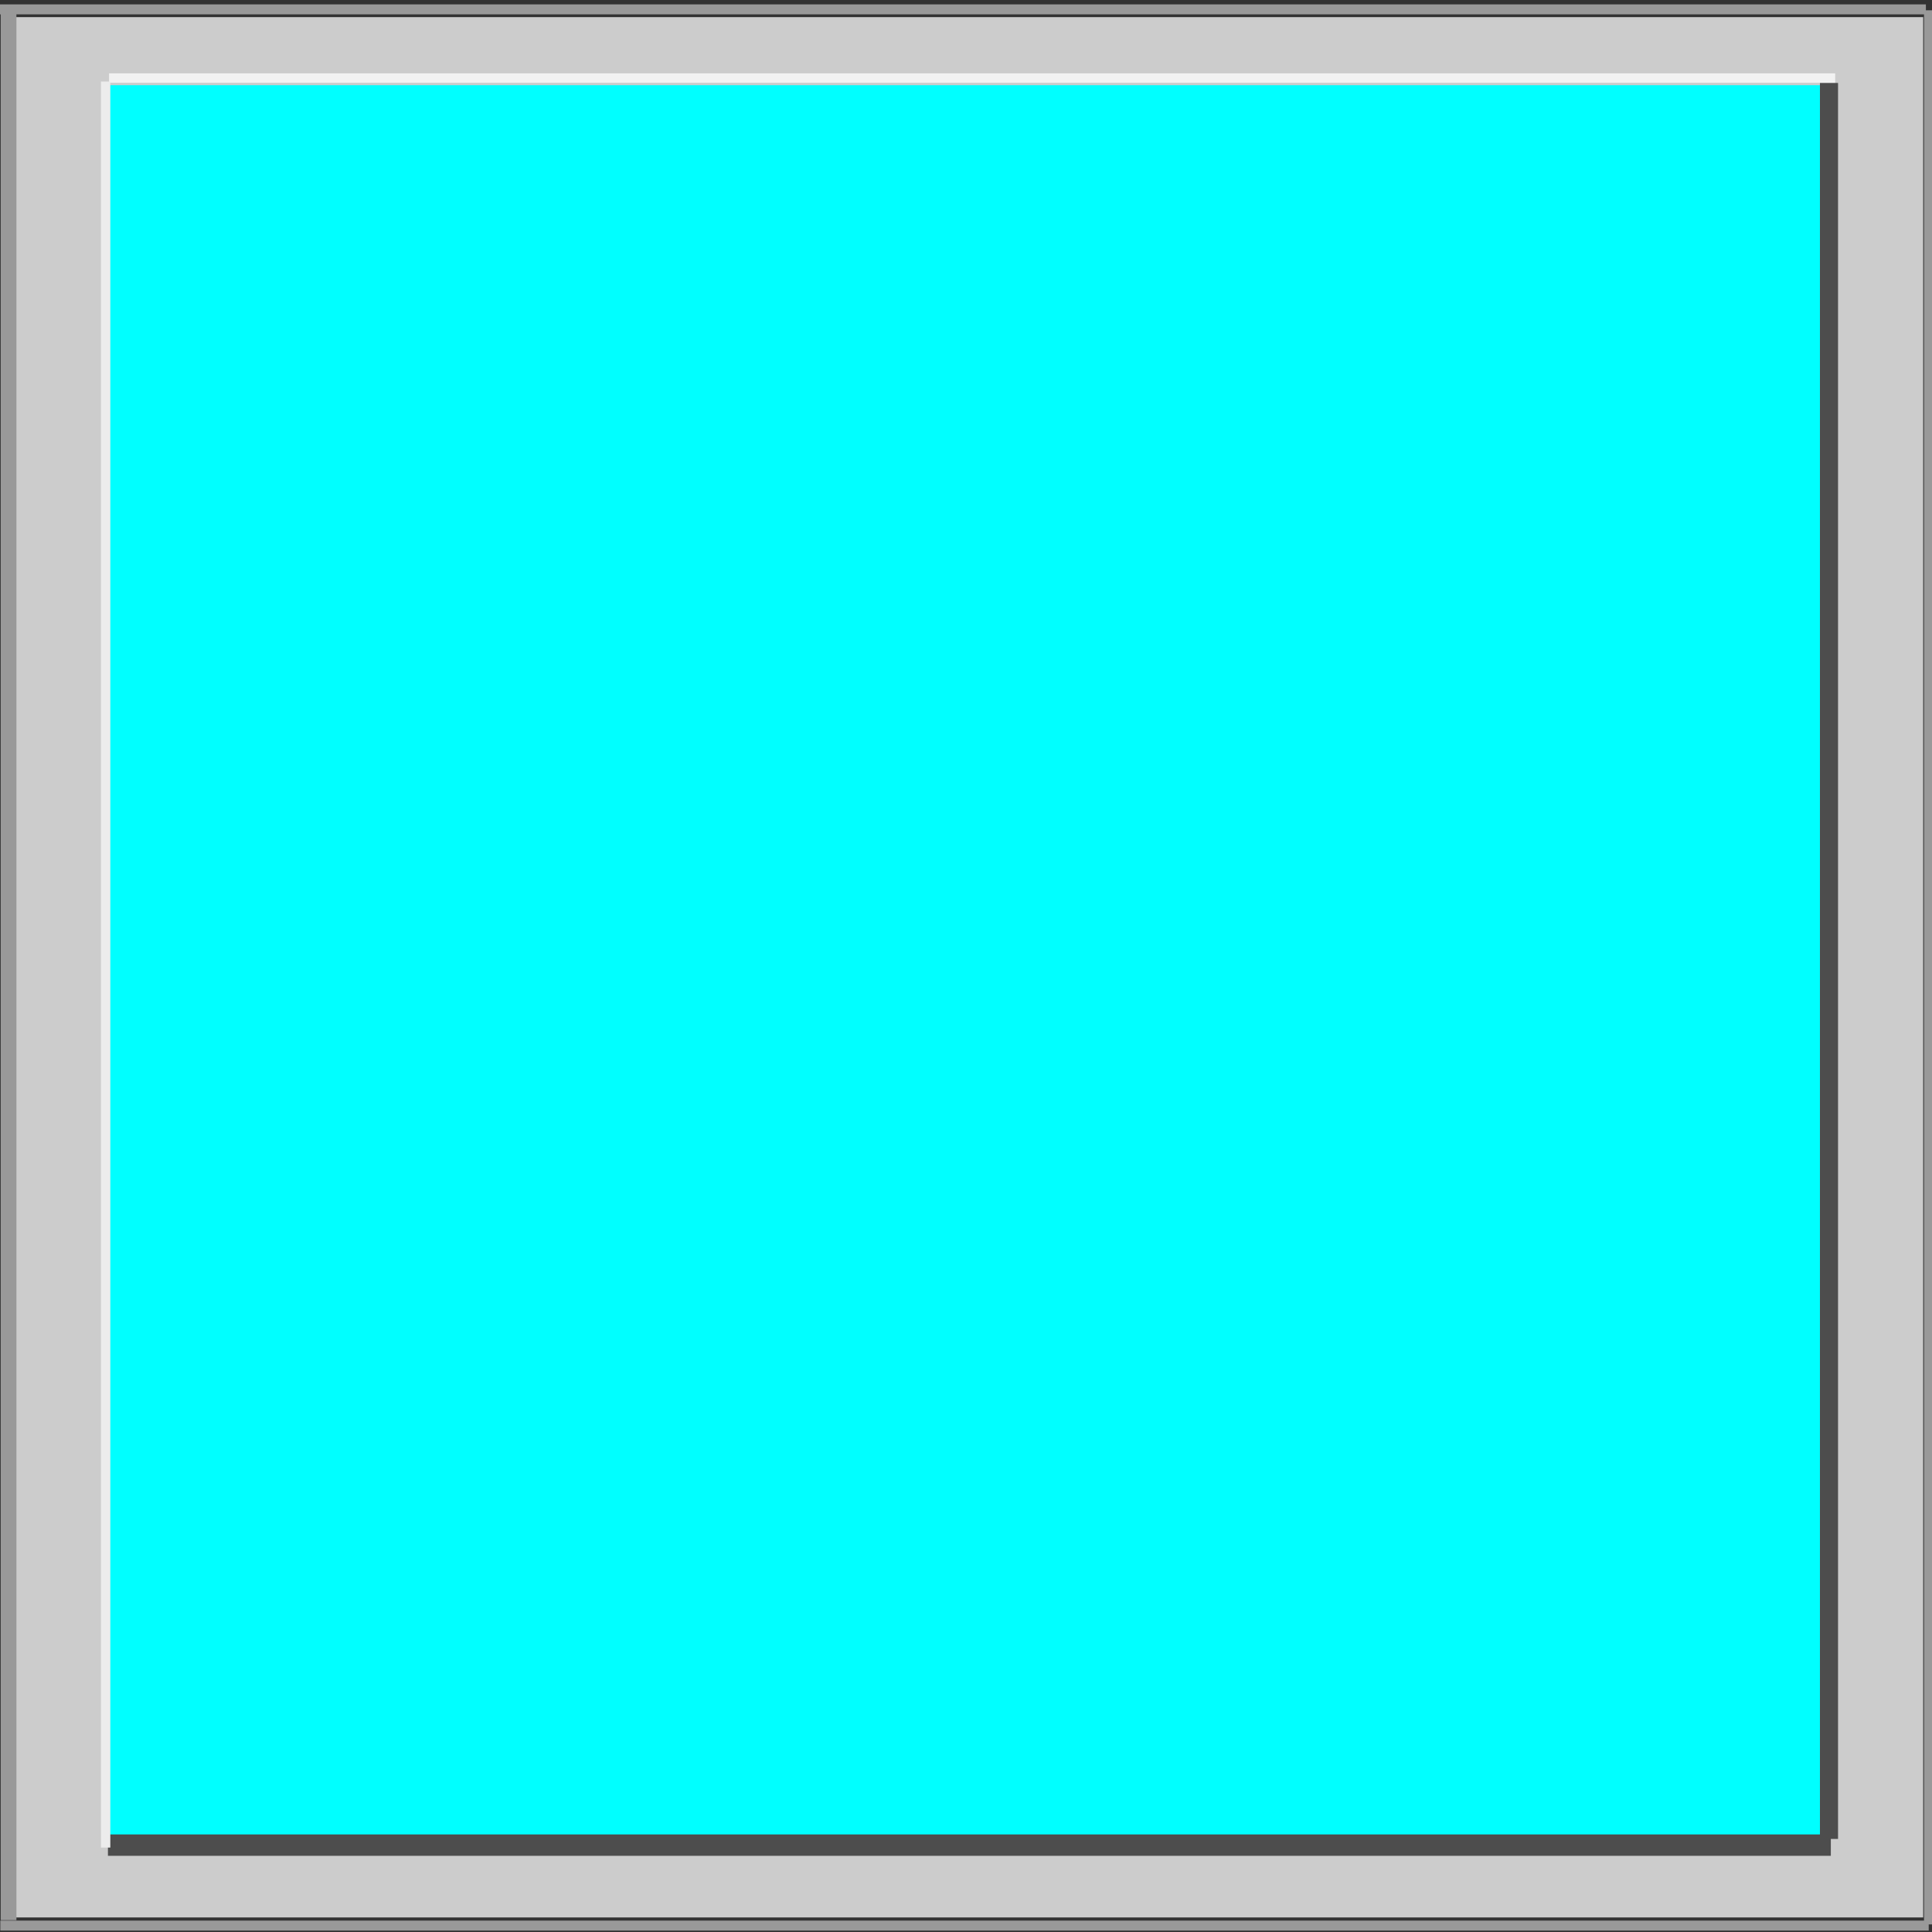 <svg
   width="30mm"
   height="30mm"
   viewBox="0 0 30 30"
   version="1.1"
   id="svg5"
   inkscape:version="1.2 (dc2aedaf03, 2022-05-15)"
   sodipodi:docname="Consumer.Default.svg"
   xmlns:inkscape="http://www.inkscape.org/namespaces/inkscape"
   xmlns:sodipodi="http://sodipodi.sourceforge.net/DTD/sodipodi-0.dtd"
   xmlns="http://www.w3.org/2000/svg"
   xmlns:svg="http://www.w3.org/2000/svg">
	<rect x="0" y="0" width="30" height="30" fill="#333333" stroke="none"/>
	<sodipodi:namedview
	   id="namedview7"
	   pagecolor="#ffffff"
	   bordercolor="#000000"
	   borderopacity="0.25"
	   inkscape:showpageshadow="2"
	   inkscape:pageopacity="0.0"
	   inkscape:pagecheckerboard="0"
	   inkscape:deskcolor="#d1d1d1"
	   inkscape:document-units="mm"
	   showgrid="false"
	   inkscape:zoom="5.9710957"
	   inkscape:cx="27.63312"
	   inkscape:cy="55.015029"
	   inkscape:window-width="1920"
	   inkscape:window-height="1018"
	   inkscape:window-x="2553"
	   inkscape:window-y="-6"
	   inkscape:window-maximized="1"
	   inkscape:current-layer="layer1" />
	<defs
	   id="defs2" />
	<g
	   inkscape:label="Ebene 1"
	   inkscape:groupmode="layer"
	   id="layer1">
		<rect
		   style="fill:#cccccc;fill-opacity:1;stroke-width:0.396"
		   id="rect282"
		   width="29.681"
		   height="29.508"
		   x="0.182"
		   y="0.266" />
		<rect
		   style="fill:#00ffff;stroke-width:0.448"
		   id="rect284"
		   width="26.714"
		   height="27.311"
		   x="1.676"
		   y="1.323" />
		<path
		   style="fill:#000000;stroke-width:0.28"
		   d="M 20.758,1.465 10.321,1.418"
		   id="path456" />
		<rect
		   style="fill:#4d4d4d;stroke-width:0.447"
		   id="rect1190"
		   width="26.753"
		   height="0.332"
		   x="1.676"
		   y="28.485" />
		<rect
		   style="fill:#999999;stroke-width:0.323"
		   id="rect1190-2"
		   width="29.944"
		   height="0.155"
		   x="-0.039"
		   y="0.068" />
		<rect
		   style="fill:#999999;stroke-width:0.323"
		   id="rect1190-2-58"
		   width="29.944"
		   height="0.155"
		   x="0.005"
		   y="29.823" />
		<rect
		   style="fill:#999999;stroke-width:0.403"
		   id="rect1190-2-5"
		   width="29.722"
		   height="0.244"
		   x="-29.816"
		   y="0.011"
		   transform="rotate(-90)" />
		<rect
		   style="fill:#999999;stroke-width:0.322"
		   id="rect1190-2-5-7"
		   width="29.722"
		   height="0.155"
		   x="-29.882"
		   y="29.876"
		   transform="rotate(-90)" />
		<rect
		   style="fill:#4d4d4d;stroke-width:0.284"
		   id="rect1192"
		   width="0.281"
		   height="27.267"
		   x="28.26"
		   y="1.288" />
		<rect
		   style="fill:#f2f2f2;stroke-width:0.331"
		   id="rect2648"
		   width="26.803"
		   height="0.146"
		   x="1.694"
		   y="1.139" />
		<rect
		   style="fill:#ececec;stroke-width:0.335"
		   id="rect2648-8"
		   width="27.423"
		   height="0.146"
		   x="-28.689"
		   y="1.567"
		   transform="rotate(-90)" />
	</g>
</svg>